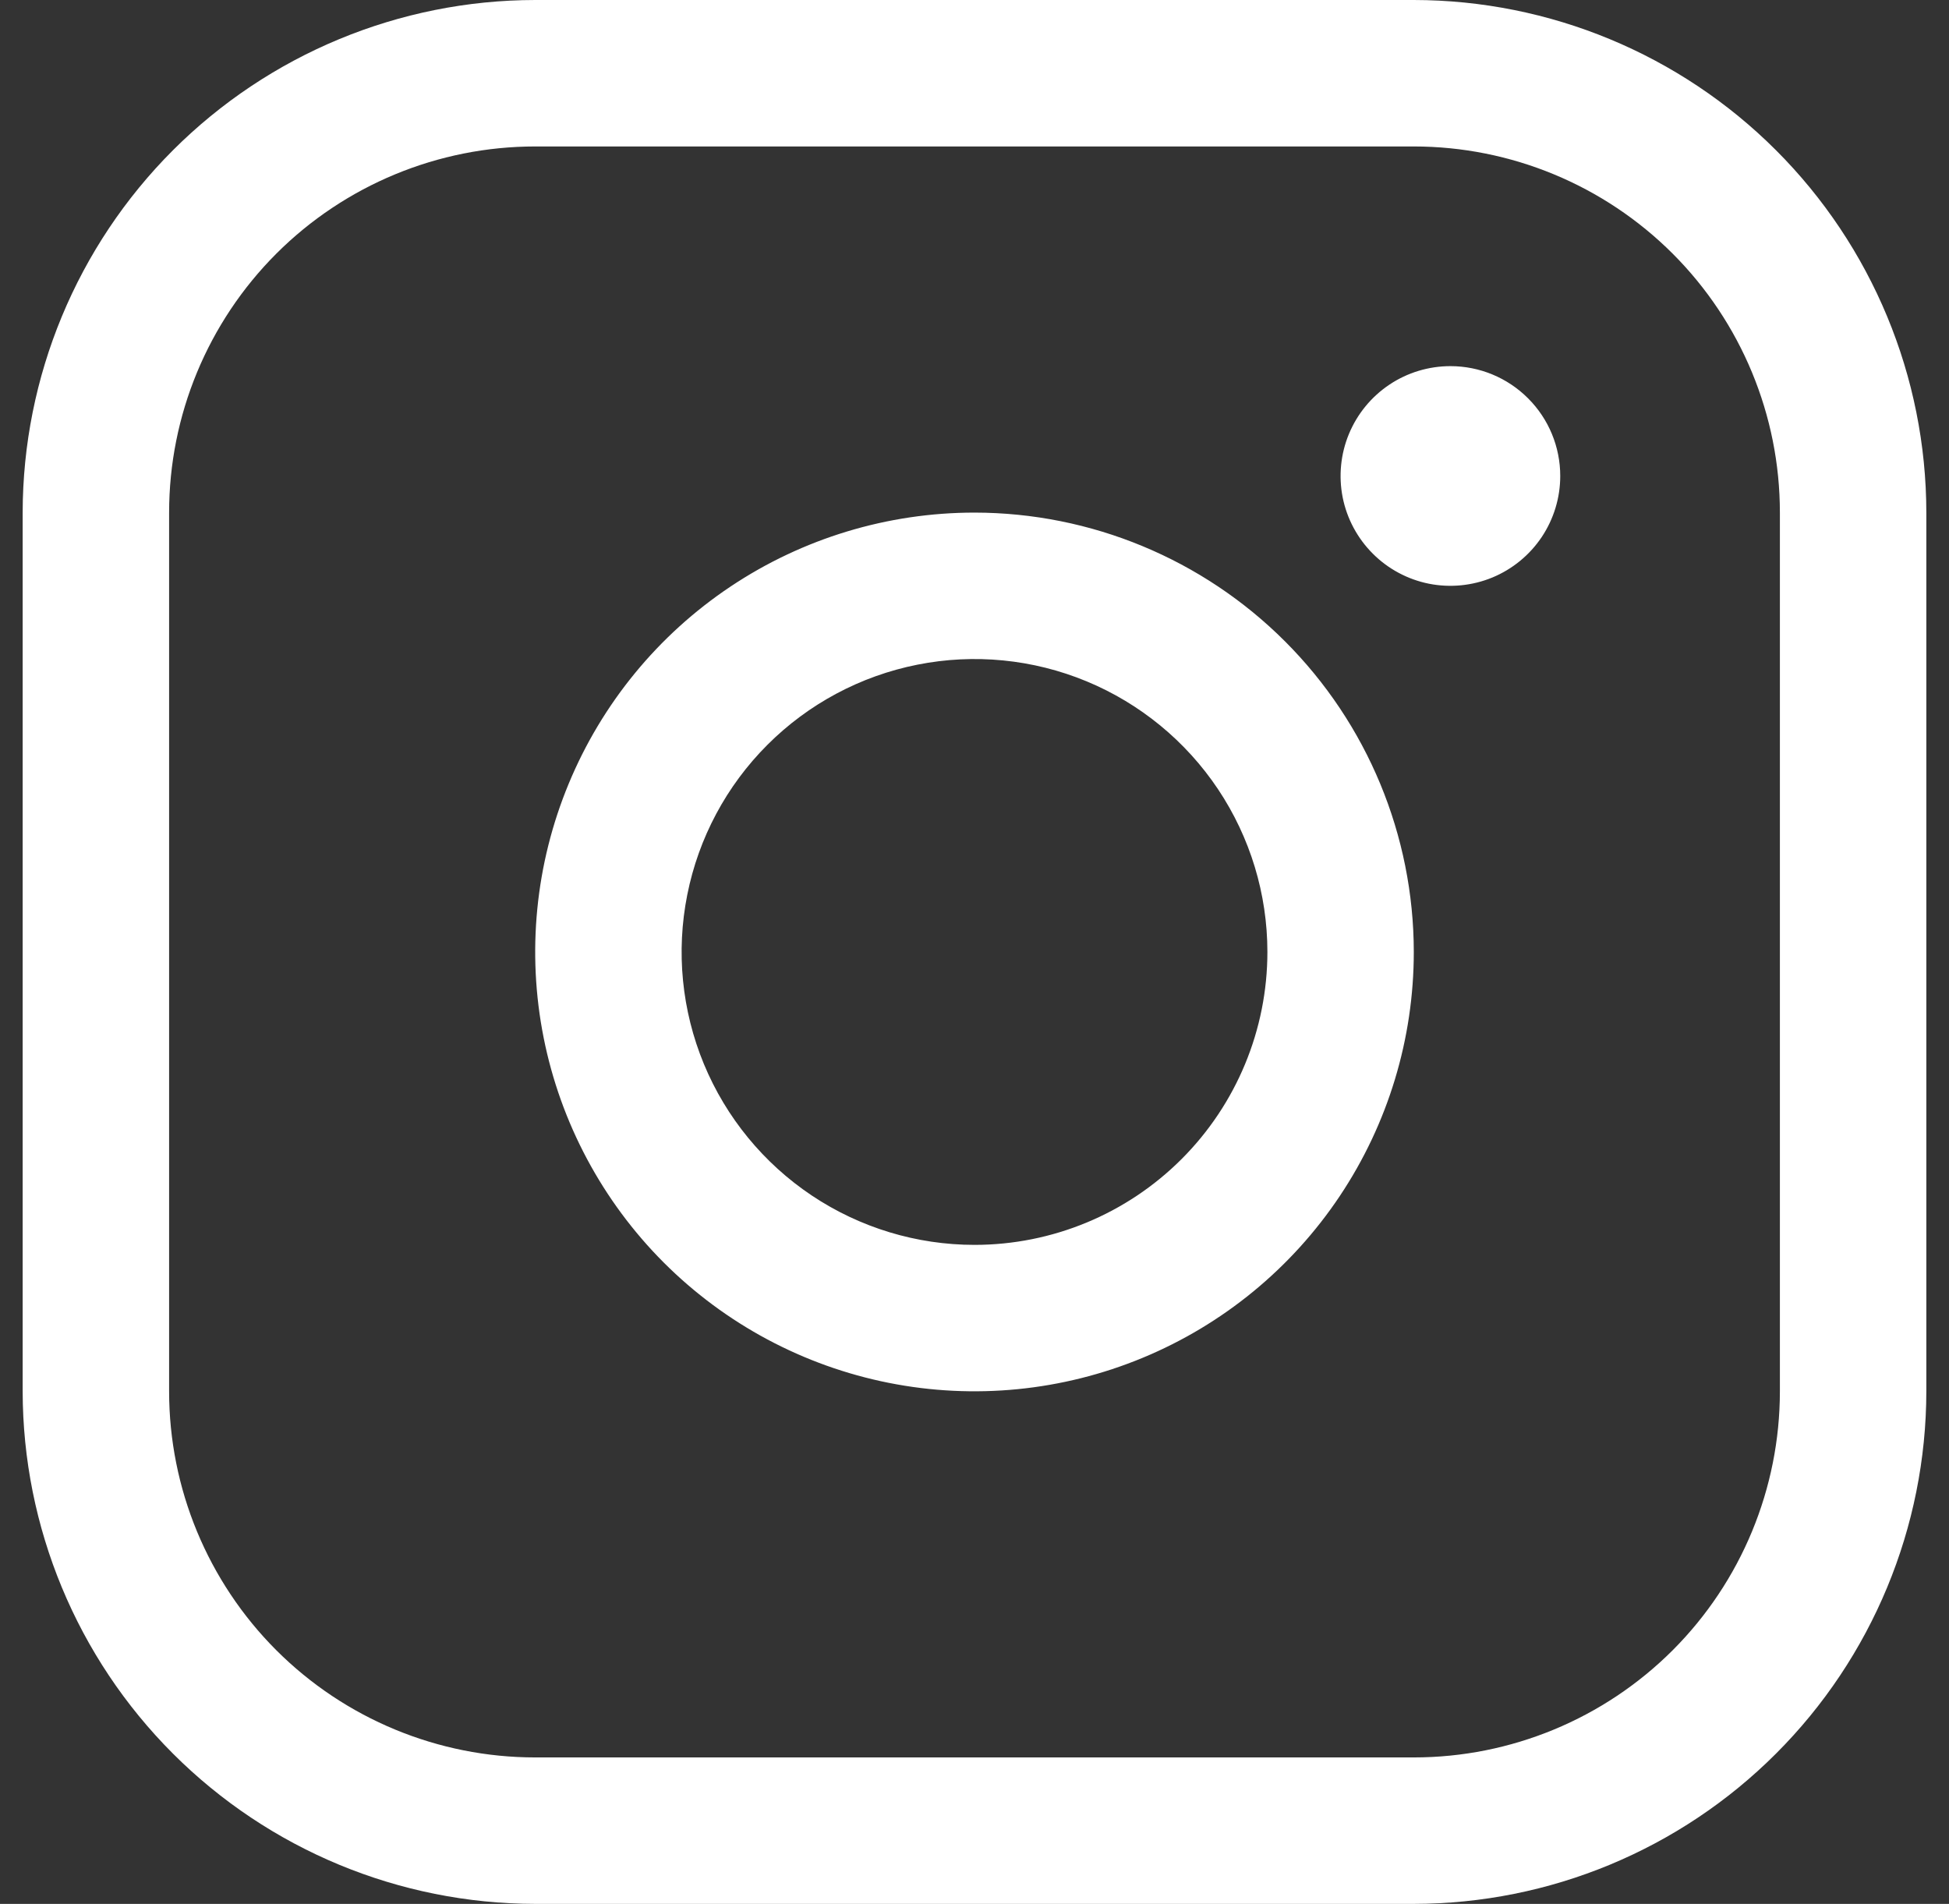 <svg width="43" height="42" viewBox="0 0 43 42" fill="none" xmlns="http://www.w3.org/2000/svg">
<rect x="0" y="0" width="43" height="42" fill="#333333" stroke="none"/>
<path d="M21.5 11.308C19.583 11.308 17.709 11.876 16.115 12.941C14.521 14.006 13.279 15.52 12.546 17.291C11.812 19.062 11.62 21.011 11.994 22.891C12.368 24.771 13.291 26.498 14.646 27.854C16.002 29.209 17.729 30.132 19.609 30.506C21.489 30.88 23.438 30.688 25.209 29.954C26.98 29.221 28.494 27.979 29.559 26.385C30.624 24.791 31.192 22.917 31.192 21C31.19 18.43 30.168 15.966 28.351 14.149C26.534 12.332 24.07 11.31 21.5 11.308ZM21.5 27.462C20.222 27.462 18.973 27.083 17.91 26.373C16.848 25.663 16.019 24.653 15.53 23.473C15.041 22.292 14.913 20.993 15.163 19.739C15.412 18.486 16.027 17.335 16.931 16.431C17.835 15.527 18.986 14.912 20.239 14.663C21.493 14.413 22.792 14.541 23.973 15.03C25.153 15.519 26.163 16.348 26.873 17.41C27.583 18.473 27.962 19.722 27.962 21C27.962 22.714 27.281 24.357 26.069 25.569C24.857 26.781 23.214 27.462 21.5 27.462ZM31.192 0H11.808C8.81 0.003 5.935 1.196 3.815 3.315C1.696 5.435 0.503 8.31 0.5 11.308V30.692C0.503 33.69 1.696 36.565 3.815 38.684C5.935 40.804 8.81 41.997 11.808 42H31.192C34.19 41.997 37.065 40.804 39.184 38.684C41.304 36.565 42.497 33.69 42.5 30.692V11.308C42.497 8.31 41.304 5.435 39.184 3.315C37.065 1.196 34.19 0.003 31.192 0ZM39.269 30.692C39.269 32.834 38.418 34.889 36.904 36.404C35.389 37.918 33.334 38.769 31.192 38.769H11.808C9.666 38.769 7.611 37.918 6.096 36.404C4.582 34.889 3.731 32.834 3.731 30.692V11.308C3.731 9.166 4.582 7.111 6.096 5.596C7.611 4.082 9.666 3.231 11.808 3.231H31.192C33.334 3.231 35.389 4.082 36.904 5.596C38.418 7.111 39.269 9.166 39.269 11.308V30.692ZM34.423 10.5C34.423 10.979 34.281 11.448 34.015 11.846C33.748 12.245 33.37 12.555 32.927 12.739C32.484 12.922 31.997 12.97 31.527 12.877C31.057 12.783 30.625 12.552 30.287 12.213C29.948 11.874 29.717 11.443 29.623 10.973C29.53 10.503 29.578 10.015 29.761 9.573C29.945 9.13 30.255 8.752 30.654 8.485C31.052 8.219 31.521 8.077 32 8.077C32.643 8.077 33.259 8.332 33.713 8.787C34.168 9.241 34.423 9.857 34.423 10.5Z" fill="white"/>
</svg>
